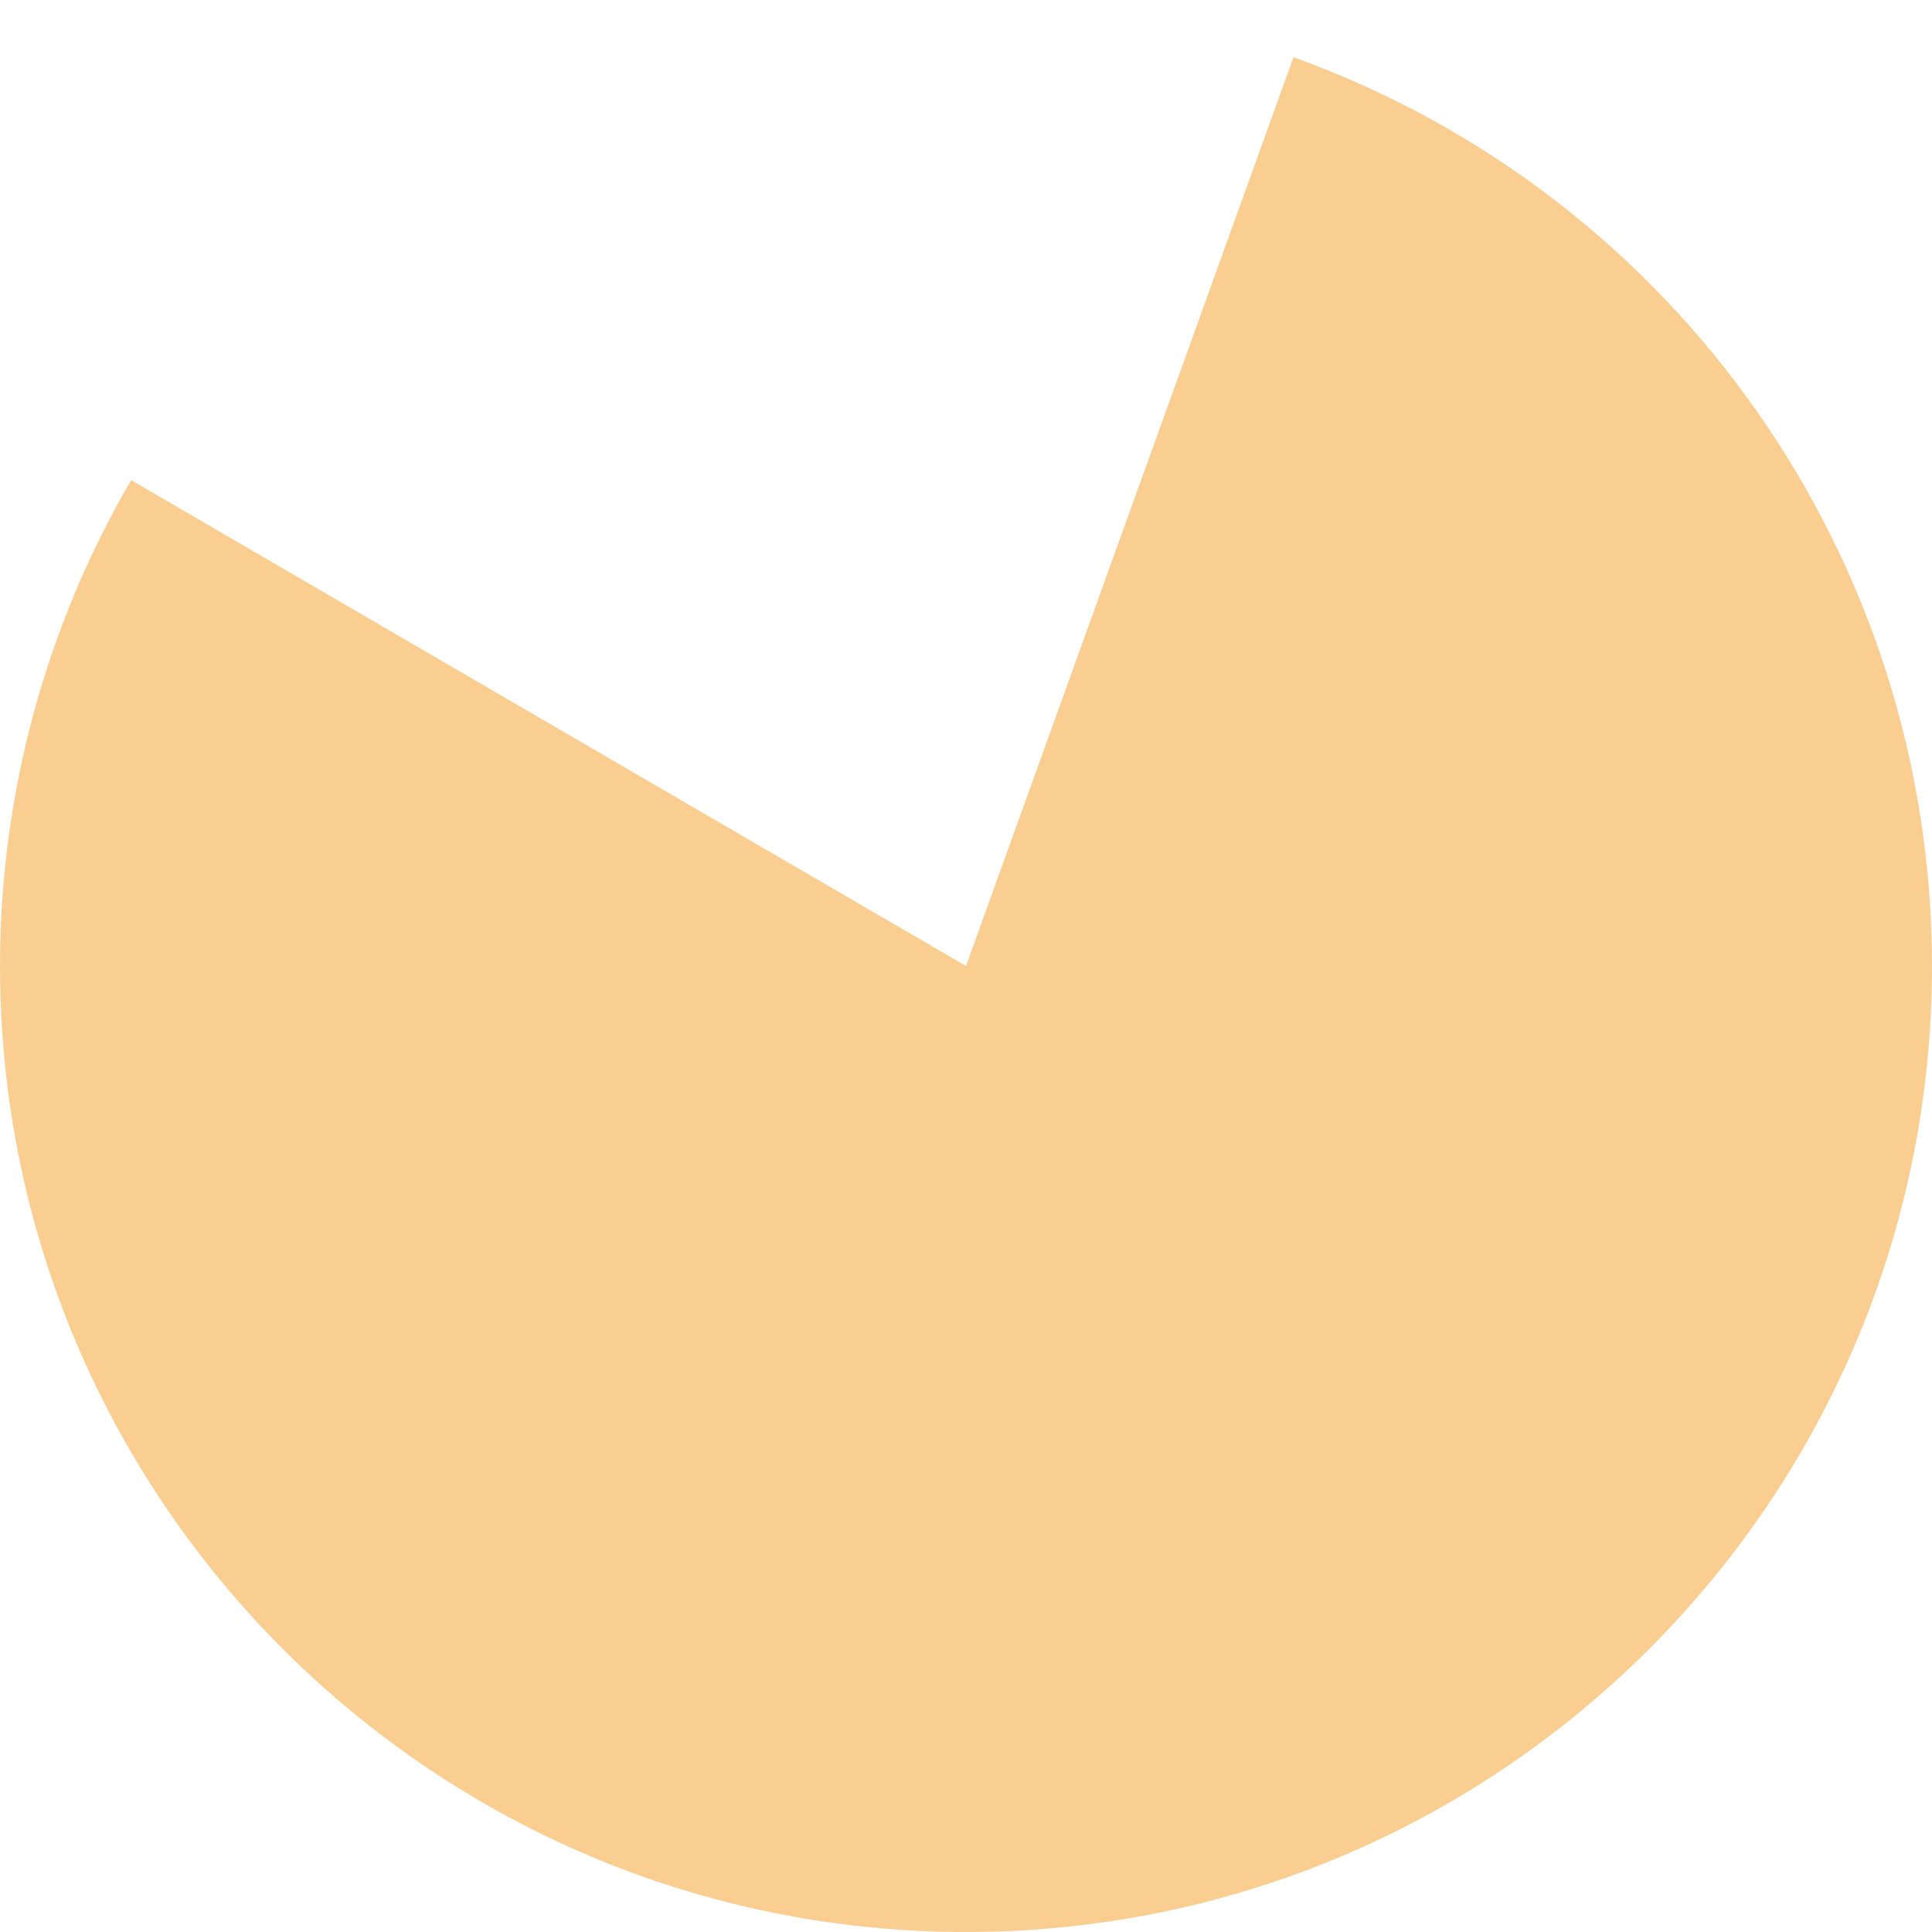 ﻿<?xml version="1.0" encoding="utf-8"?>
<svg version="1.1" xmlns:xlink="http://www.w3.org/1999/xlink" width="191px" height="191px" xmlns="http://www.w3.org/2000/svg">
  <g transform="matrix(1 0 0 1 -4410 -182 )">
    <path d="M 4537.876 187.655  C 4575.752 201.304  4601 237.24  4601 277.5  C 4601 330.243  4558.243 373  4505.5 373  C 4452.757 373  4410 330.243  4410 277.5  C 4410 260.624  4414.472 244.05  4422.96 229.464  L 4505.5 277.5  L 4537.876 187.655  Z " fill-rule="nonzero" fill="#facd91" stroke="none" fill-opacity="0.996" />
  </g>
</svg>